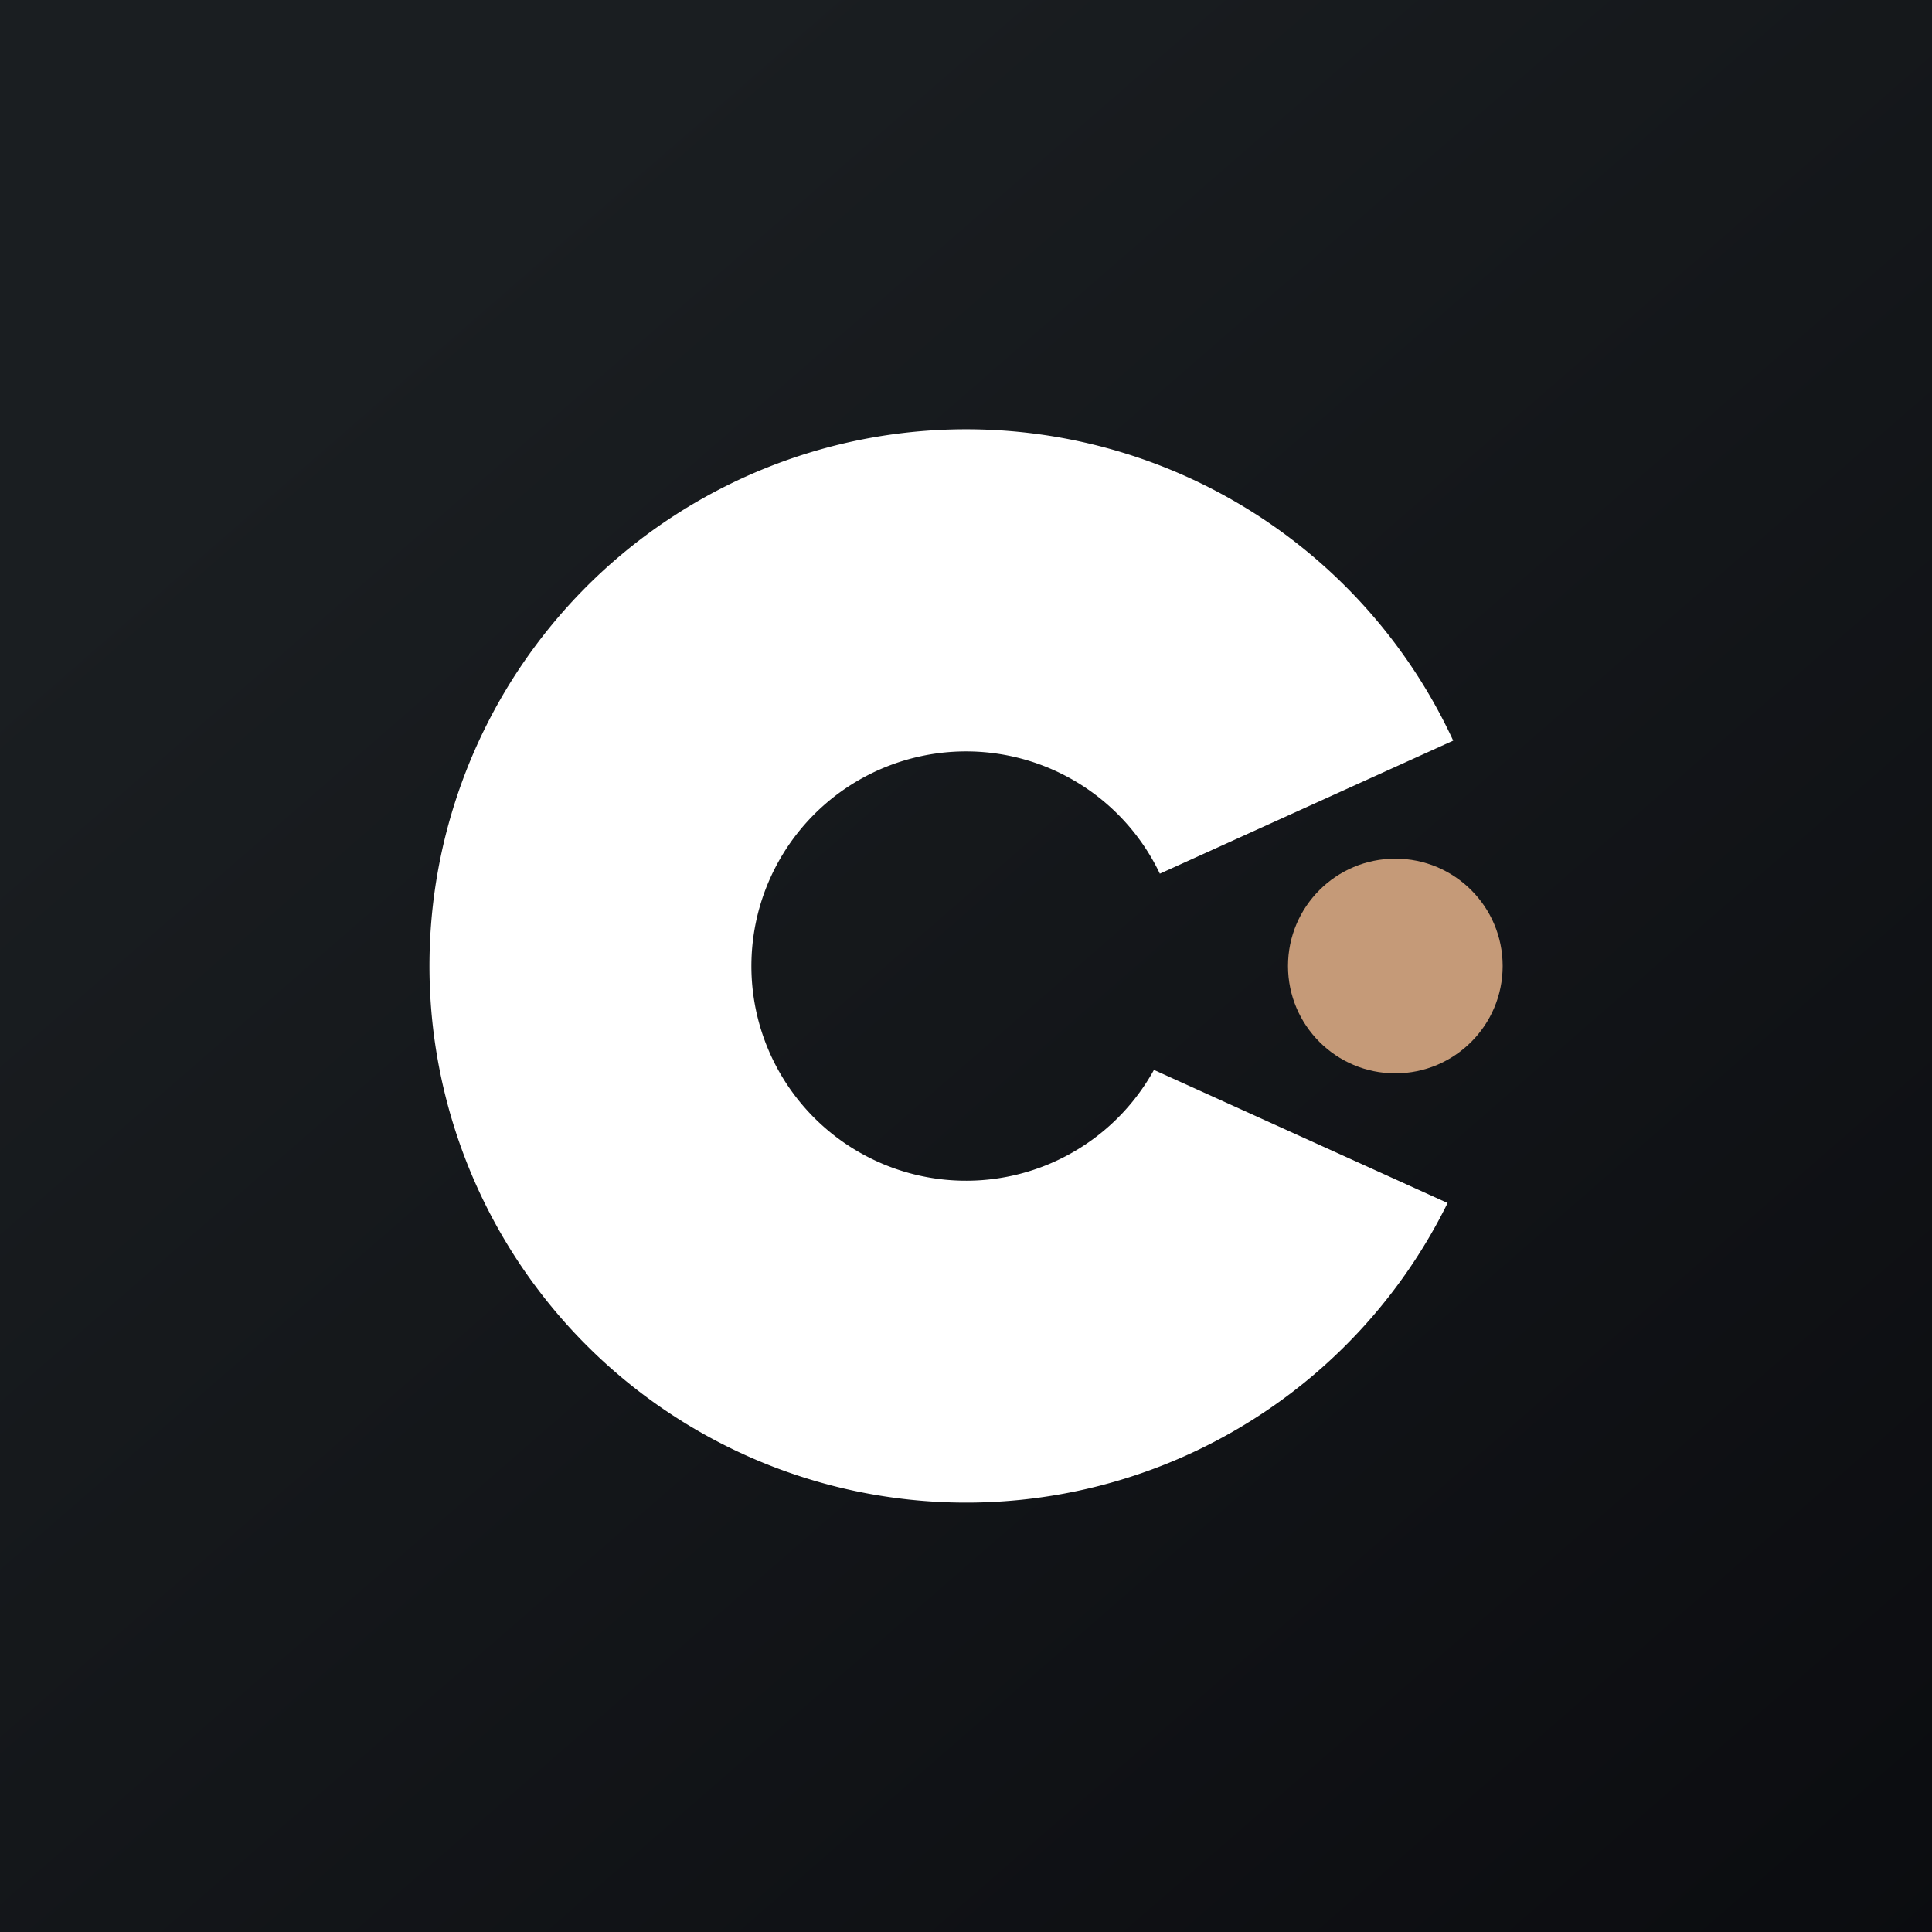 <!-- by TradingView --><svg width="18" height="18" xmlns="http://www.w3.org/2000/svg"><rect width="100%" height="100%" fill="#808080" stroke="none"/><path fill="url(#paint0_linear)" d="M0 0h18v18H0z"/><path d="M13.54 6.9l-2.734 1.24a2 2 0 10-.055 1.828l2.736 1.24a5 5 0 11.052-4.308z" fill="#fff"/><circle cx="13" cy="9" r="1" fill="#C59A78"/><defs><linearGradient id="paint0_linear" x1="3.349" y1="3.122" x2="21.904" y2="24.434" gradientUnits="userSpaceOnUse"><stop stop-color="#1A1E21"/><stop offset="1" stop-color="#06060A"/></linearGradient></defs></svg>
